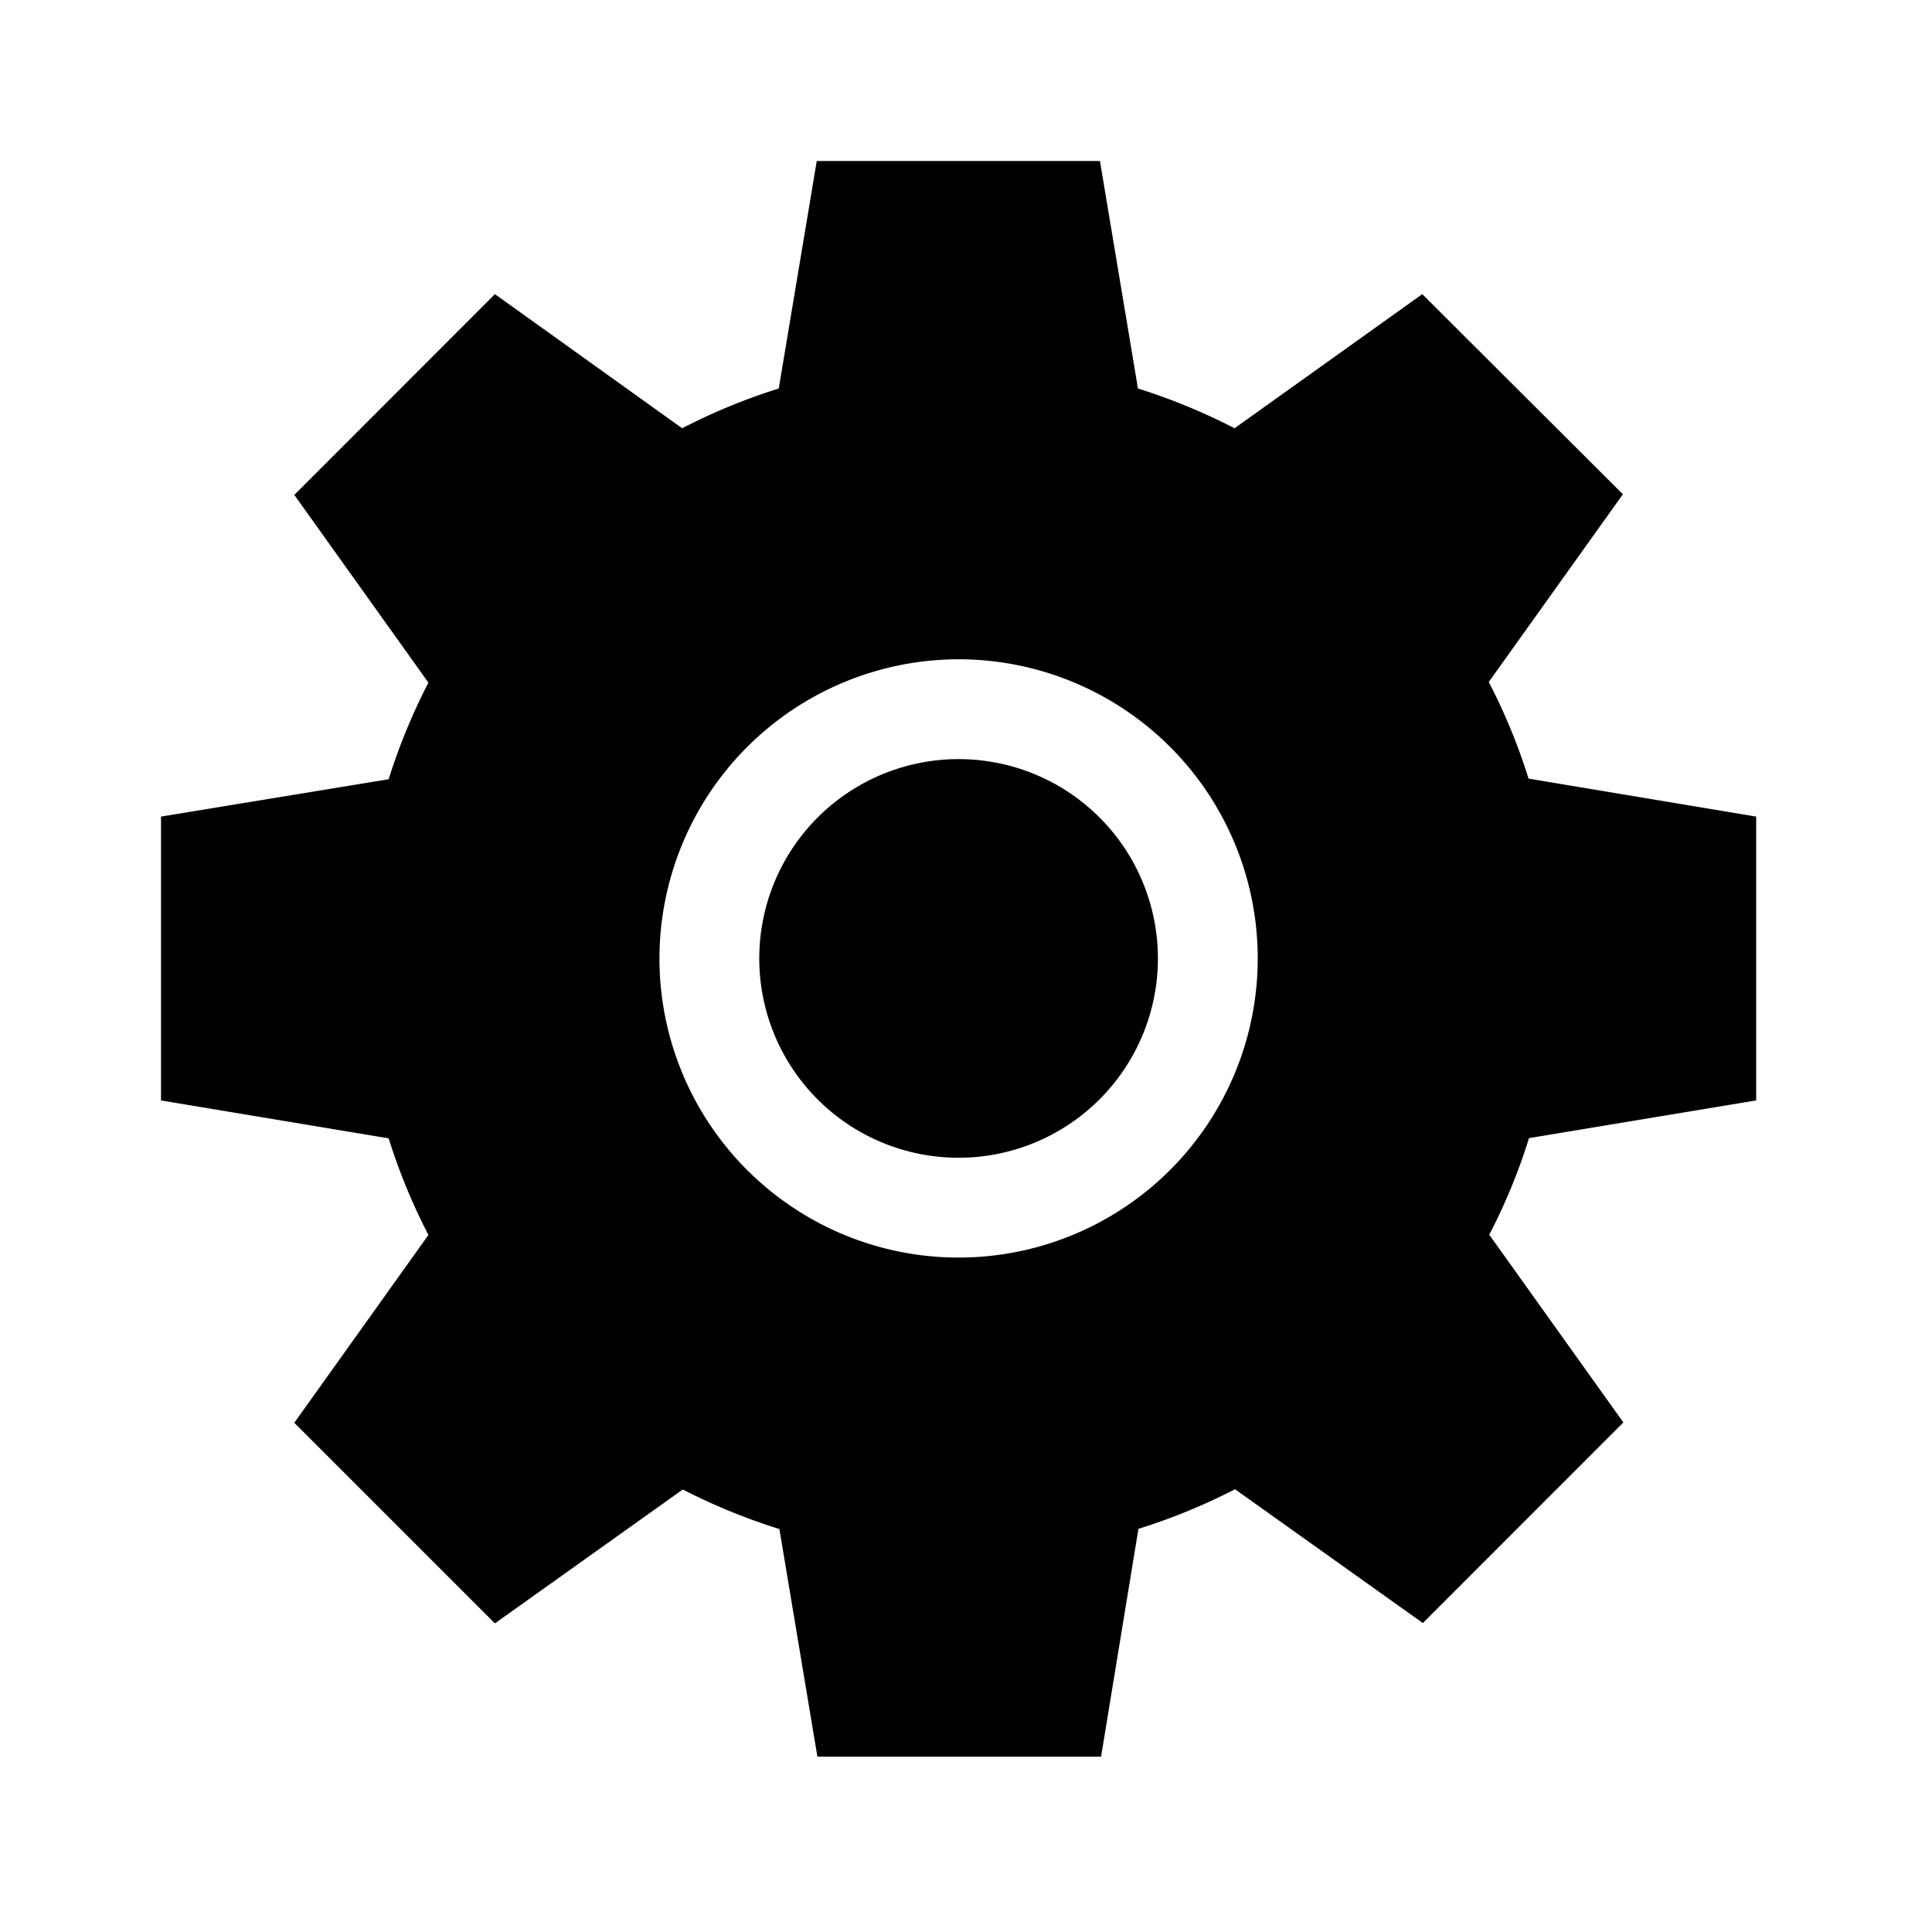 <svg id="icon_filled_settings" data-name="icon / filled / settings" xmlns="http://www.w3.org/2000/svg" width="24" height="24" viewBox="0 0 24 24">
  <rect id="padding" width="24" height="24" fill="none"/>
  <path id="Combined_Shape" data-name="Combined Shape" d="M11.678,19.822H8.154l-.472-2.828a7.508,7.508,0,0,1-1.2-.491L4.148,18.166,1.656,15.674l1.666-2.333a7.462,7.462,0,0,1-.494-1.2L0,11.67V8.144L2.828,7.68a7.477,7.477,0,0,1,.494-1.2L1.656,4.148,4.148,1.654,6.474,3.32a7.491,7.491,0,0,1,1.2-.494L8.146,0h3.518l.472,2.826a7.52,7.52,0,0,1,1.2.494l2.332-1.666L18.16,4.14,16.494,6.472a7.362,7.362,0,0,1,.494,1.2l2.828.472V11.67l-2.822.468a7.274,7.274,0,0,1-.494,1.2l1.666,2.332-2.491,2.492L13.342,16.5a7.509,7.509,0,0,1-1.2.492l-.464,2.83h0ZM6.192,9.906A3.716,3.716,0,1,0,9.908,6.19,3.72,3.72,0,0,0,6.192,9.906Zm1.24,0a2.476,2.476,0,1,1,2.476,2.476A2.475,2.475,0,0,1,7.432,9.908Z" transform="translate(2 2)"/>
</svg>
